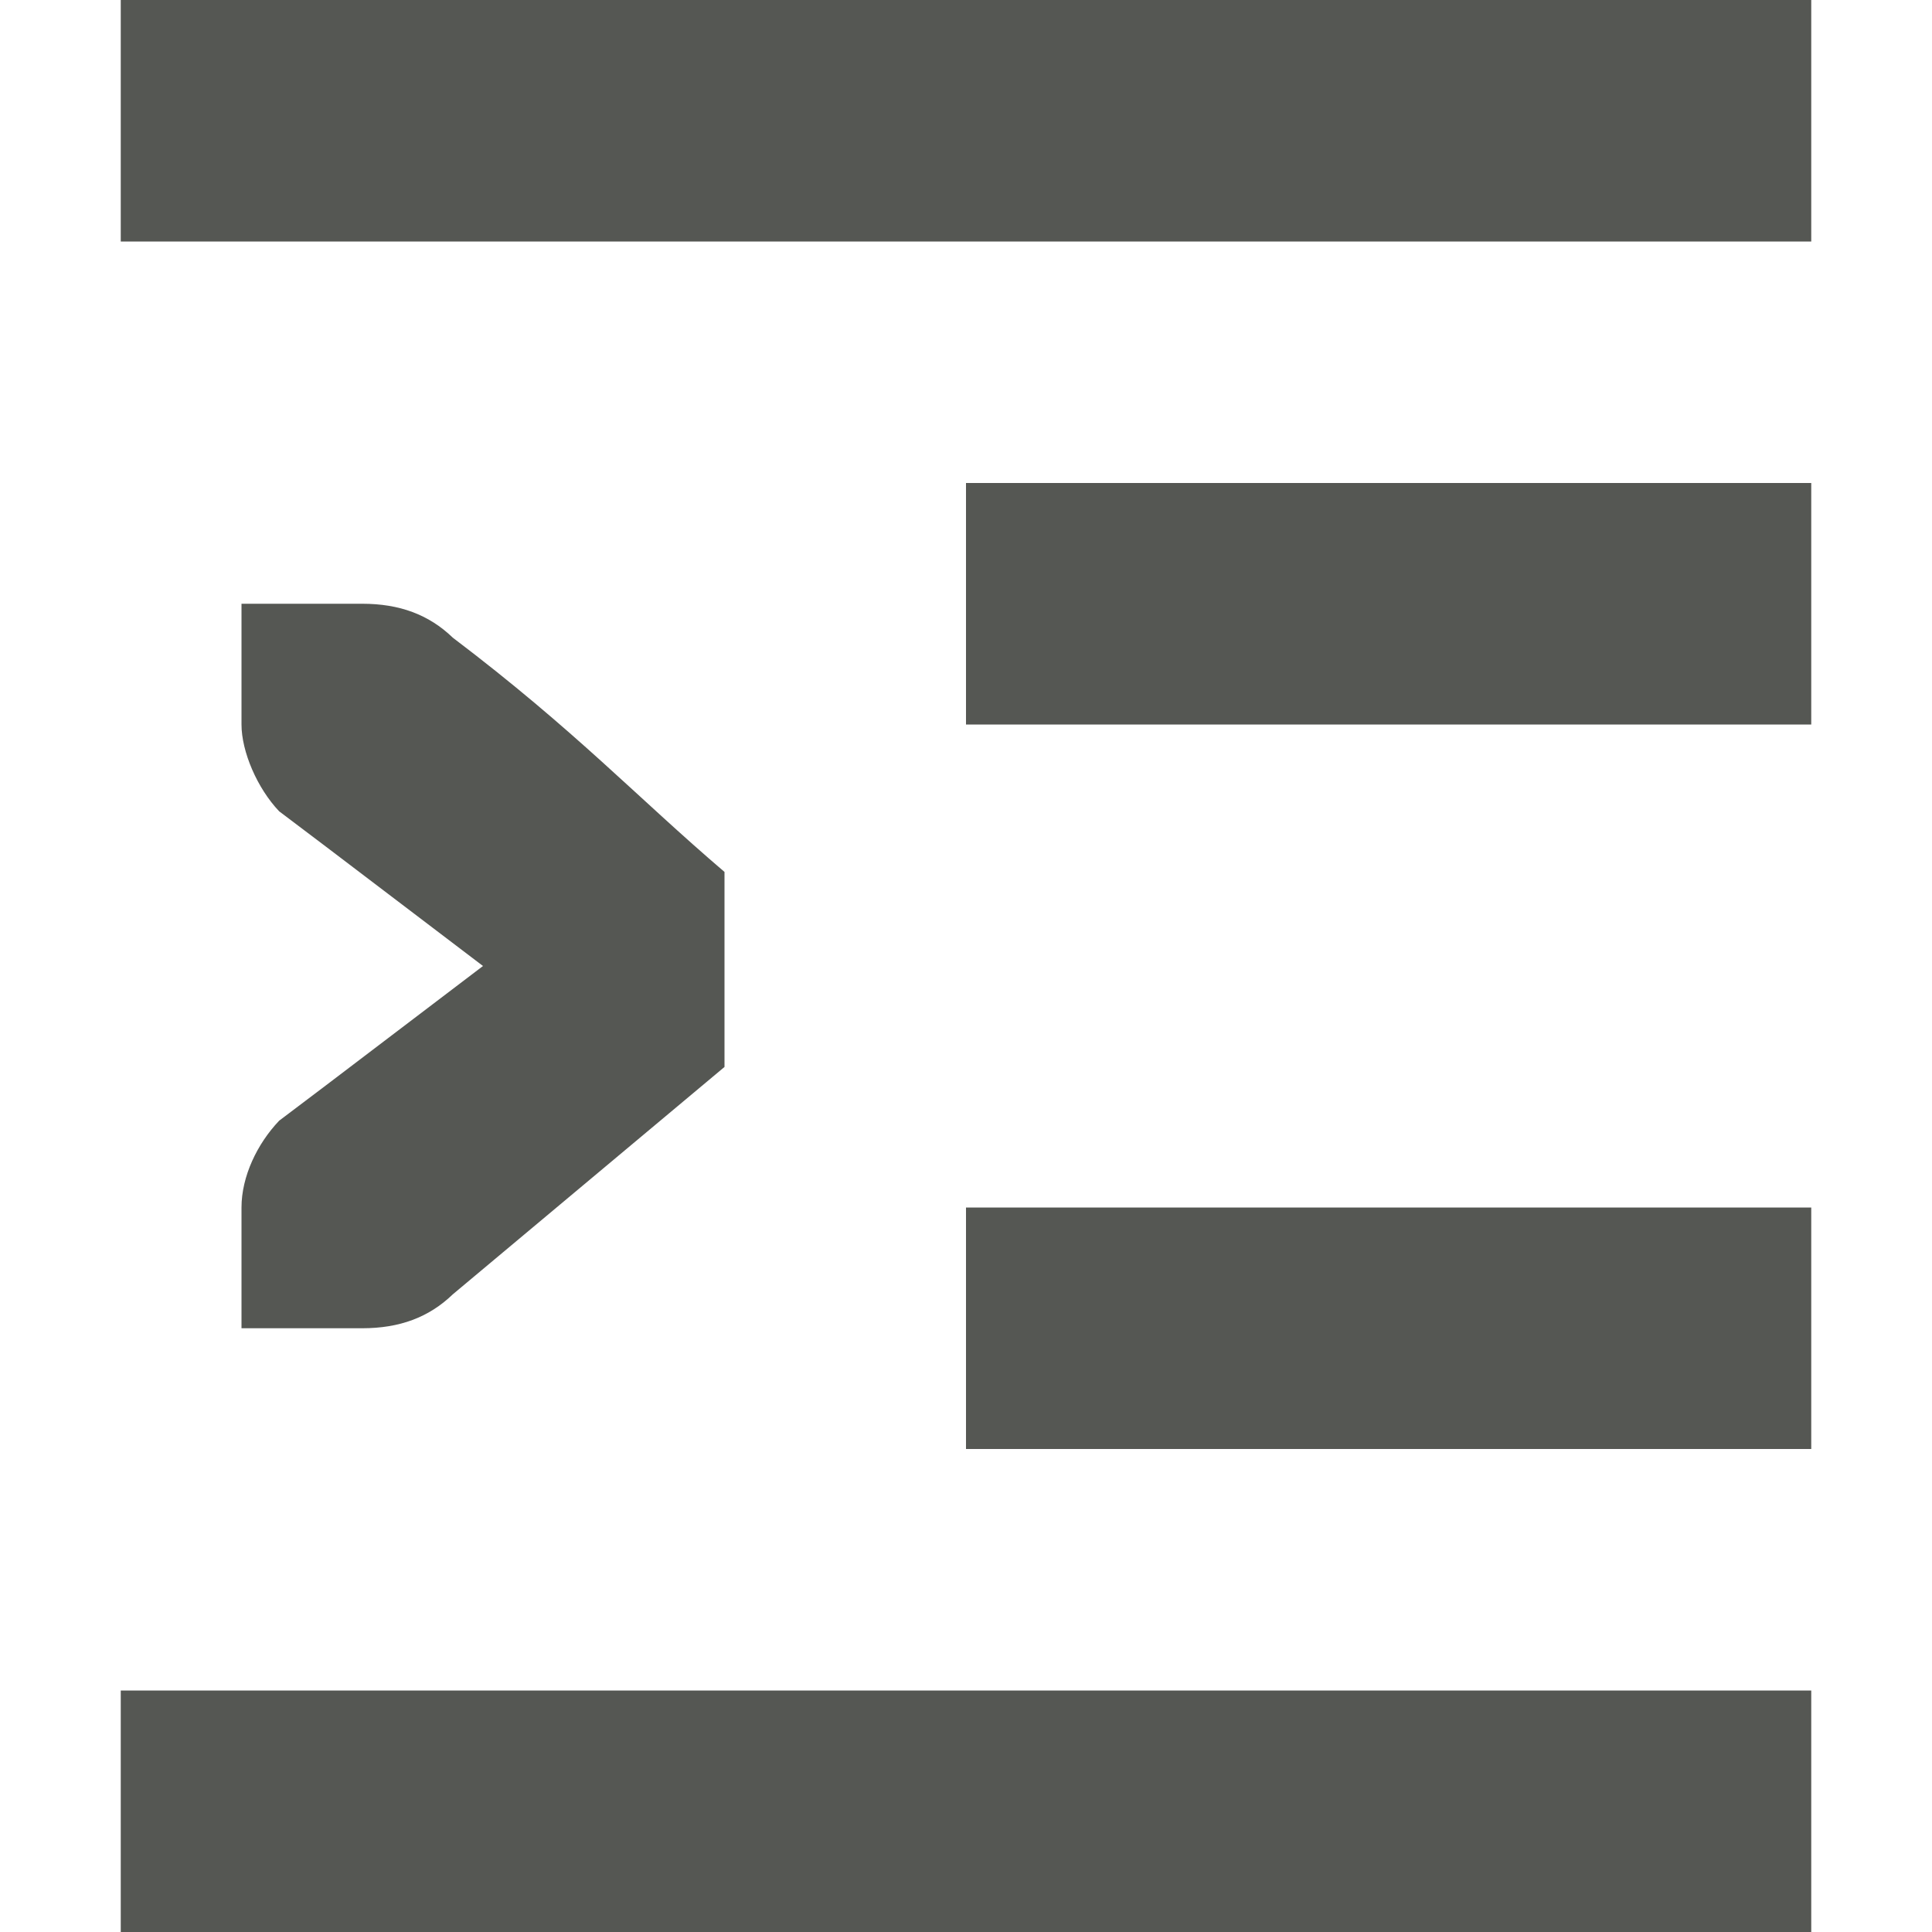 <svg xmlns="http://www.w3.org/2000/svg" viewBox="0 0 16 16">
  <path
     style="fill:#555753"
     d="M 1 0 L 1 2 L 15 2 L 15 0 L 1 0 z M 8 4 L 8 6 L 15 6 L 15 4 L 8 4 z M 2 5 L 2 6 C 2 6.224 2.13 6.528 2.312 6.719 L 2.684 7 L 4 8 L 2.684 9 L 2.312 9.281 C 2.13 9.472 2 9.743 2 10 L 2 11 L 2.412 11 L 3 11 C 3.309 11 3.552 10.91 3.75 10.719 L 6 8.836 L 6 7.221 C 5.275 6.602 4.766 6.051 3.75 5.281 C 3.552 5.09 3.309 5 3 5 L 2.412 5 L 2 5 z M 8 10 L 8 12 L 15 12 L 15 10 L 8 10 z M 1 14 L 1 16 L 15 16 L 15 14 L 1 14 z "
     />
</svg>

